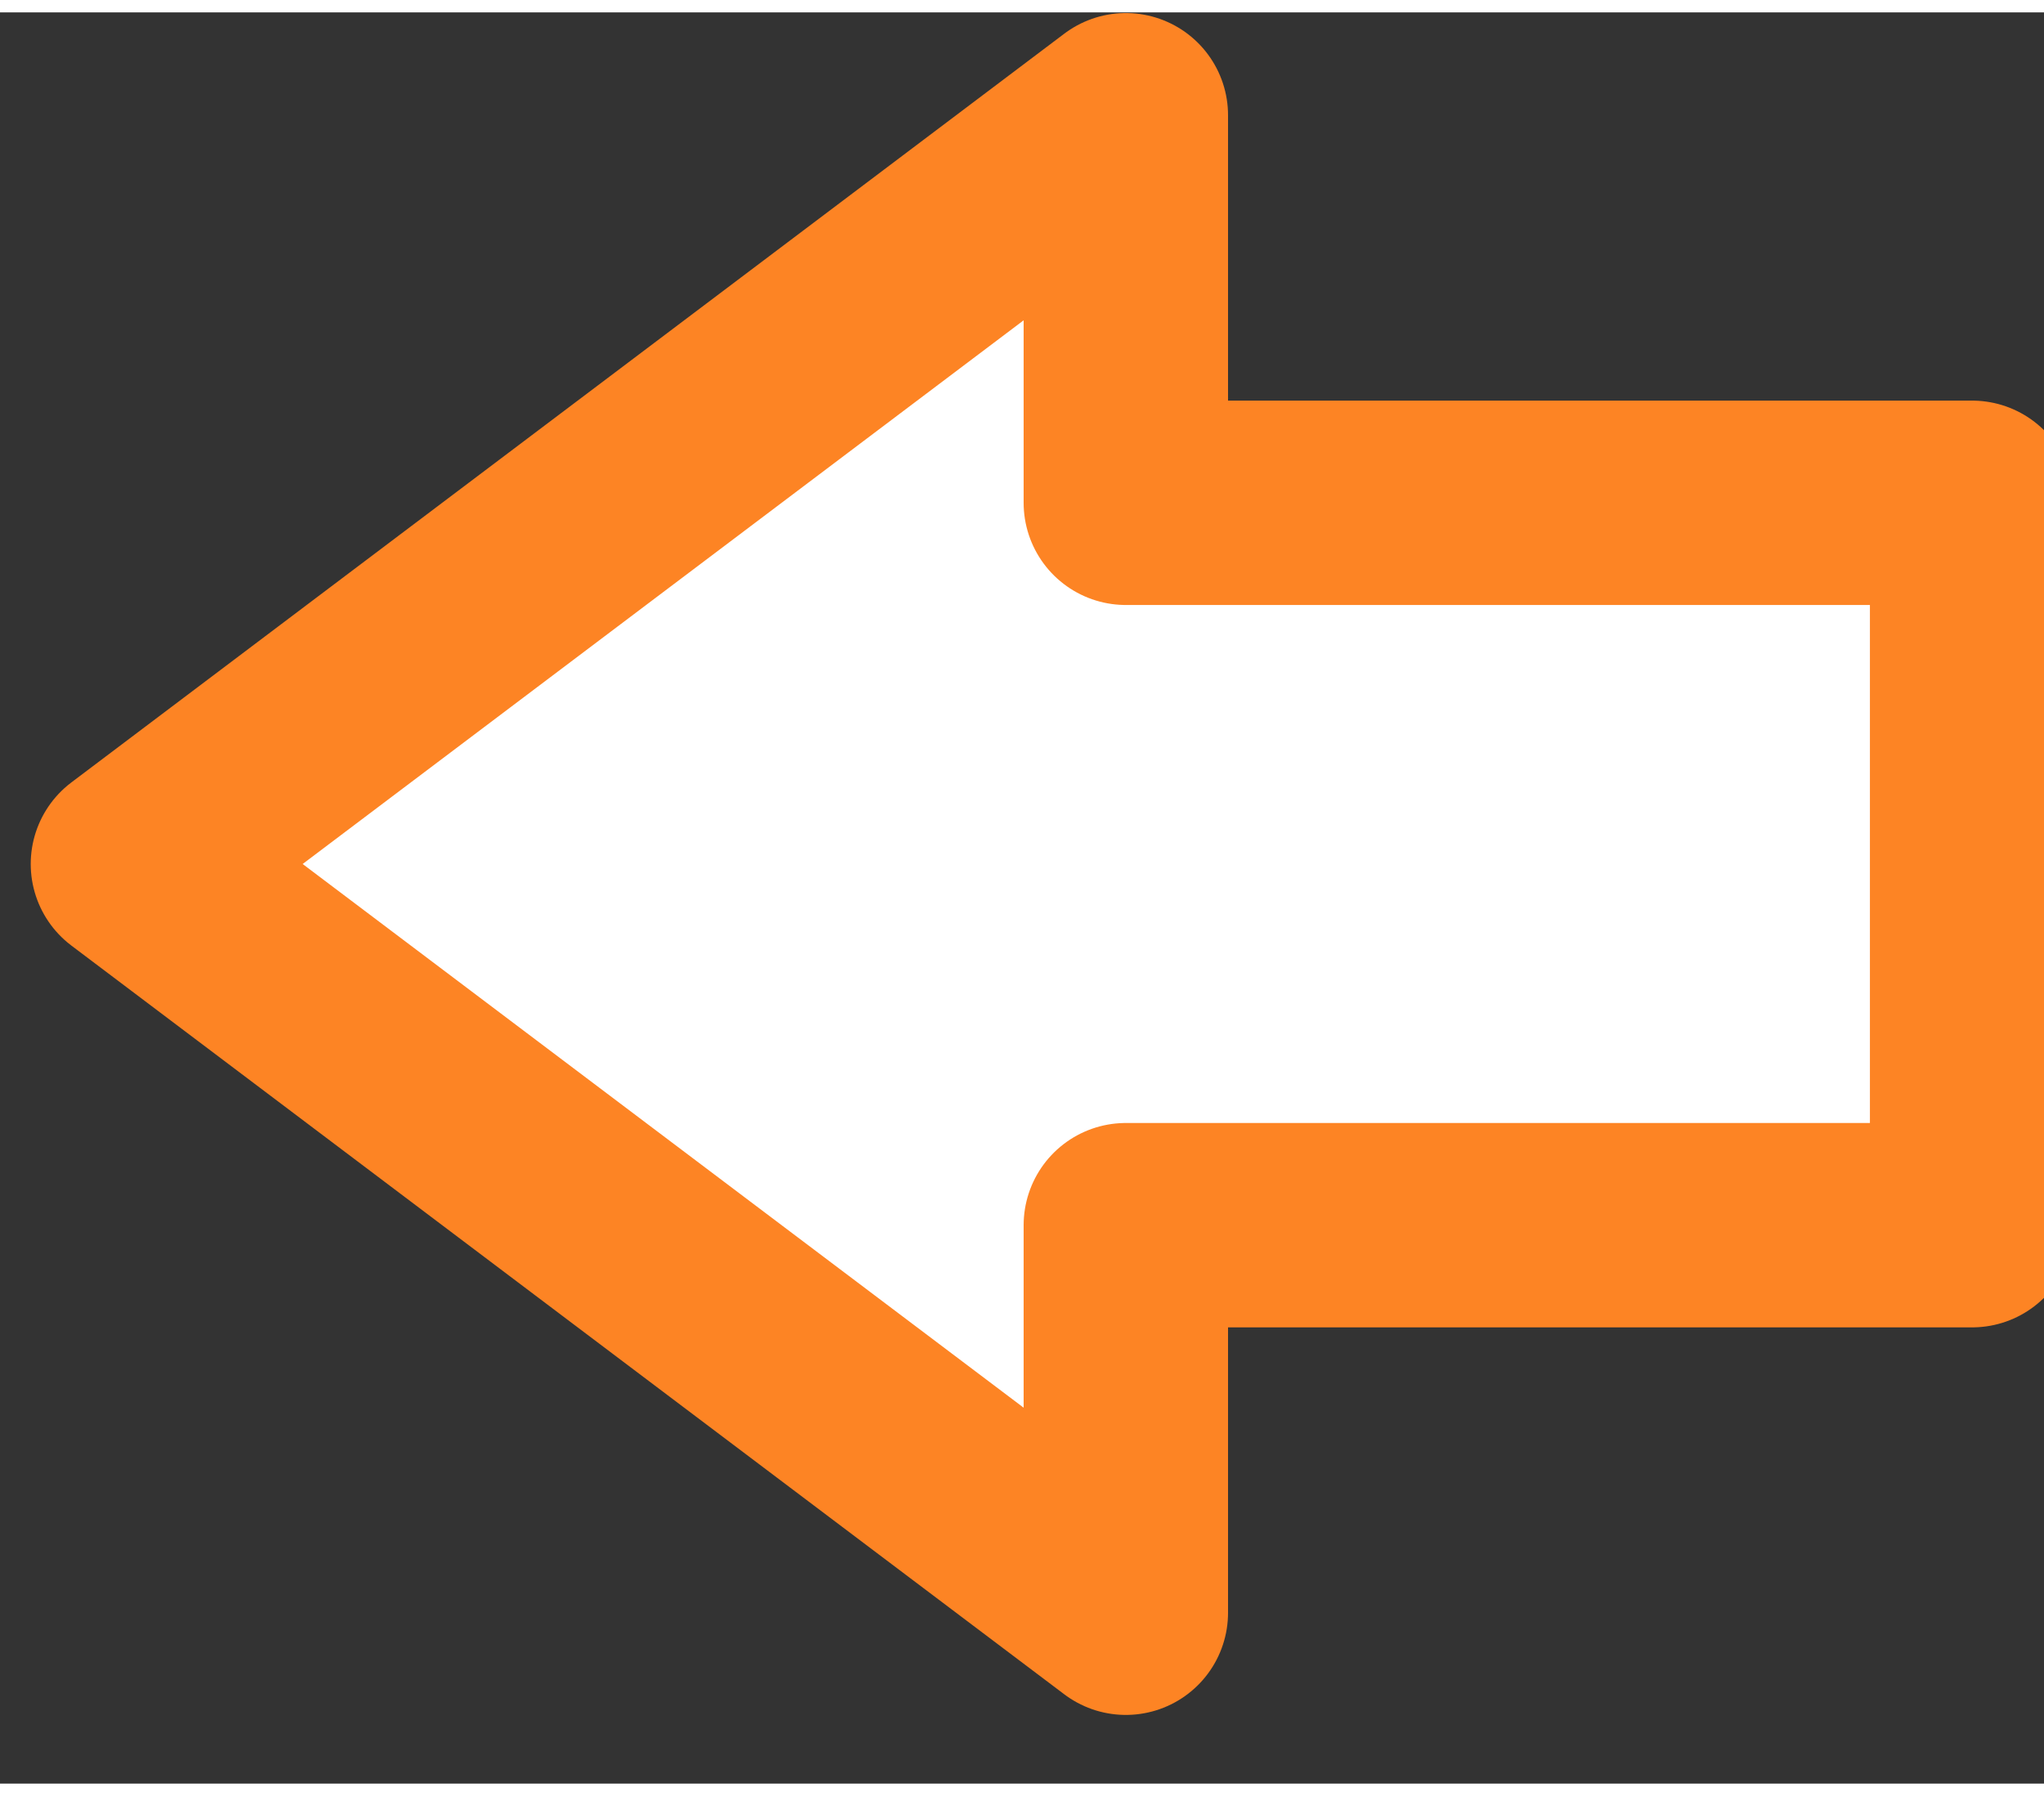 <svg xmlns="http://www.w3.org/2000/svg"
 xmlns:xlink="http://www.w3.org/1999/xlink"
 width="33px" height="29px"  viewBox="0 0 30 26">
<rect x="0" y="0" width="30" height="26" fill="#333333" stroke="none"/>
<path fill-rule="evenodd"  fill="#ffffff" stroke="#fd8424" stroke-width="3" stroke-linejoin="round" stroke-linecap="round"
 d="M28.945,17.803 C28.945,17.803 16.524,17.803 16.524,17.803 C16.524,17.803 16.524,23.492 16.524,23.492 C16.524,23.492 1.951,12.501 1.951,12.501 C1.951,12.501 16.524,1.51 16.524,1.51 C16.524,1.51 16.524,7.199 16.524,7.199 C16.524,7.199 28.945,7.199 28.945,7.199 C28.945,7.199 28.945,17.803 28.945,17.803 Z"/>
</svg>
